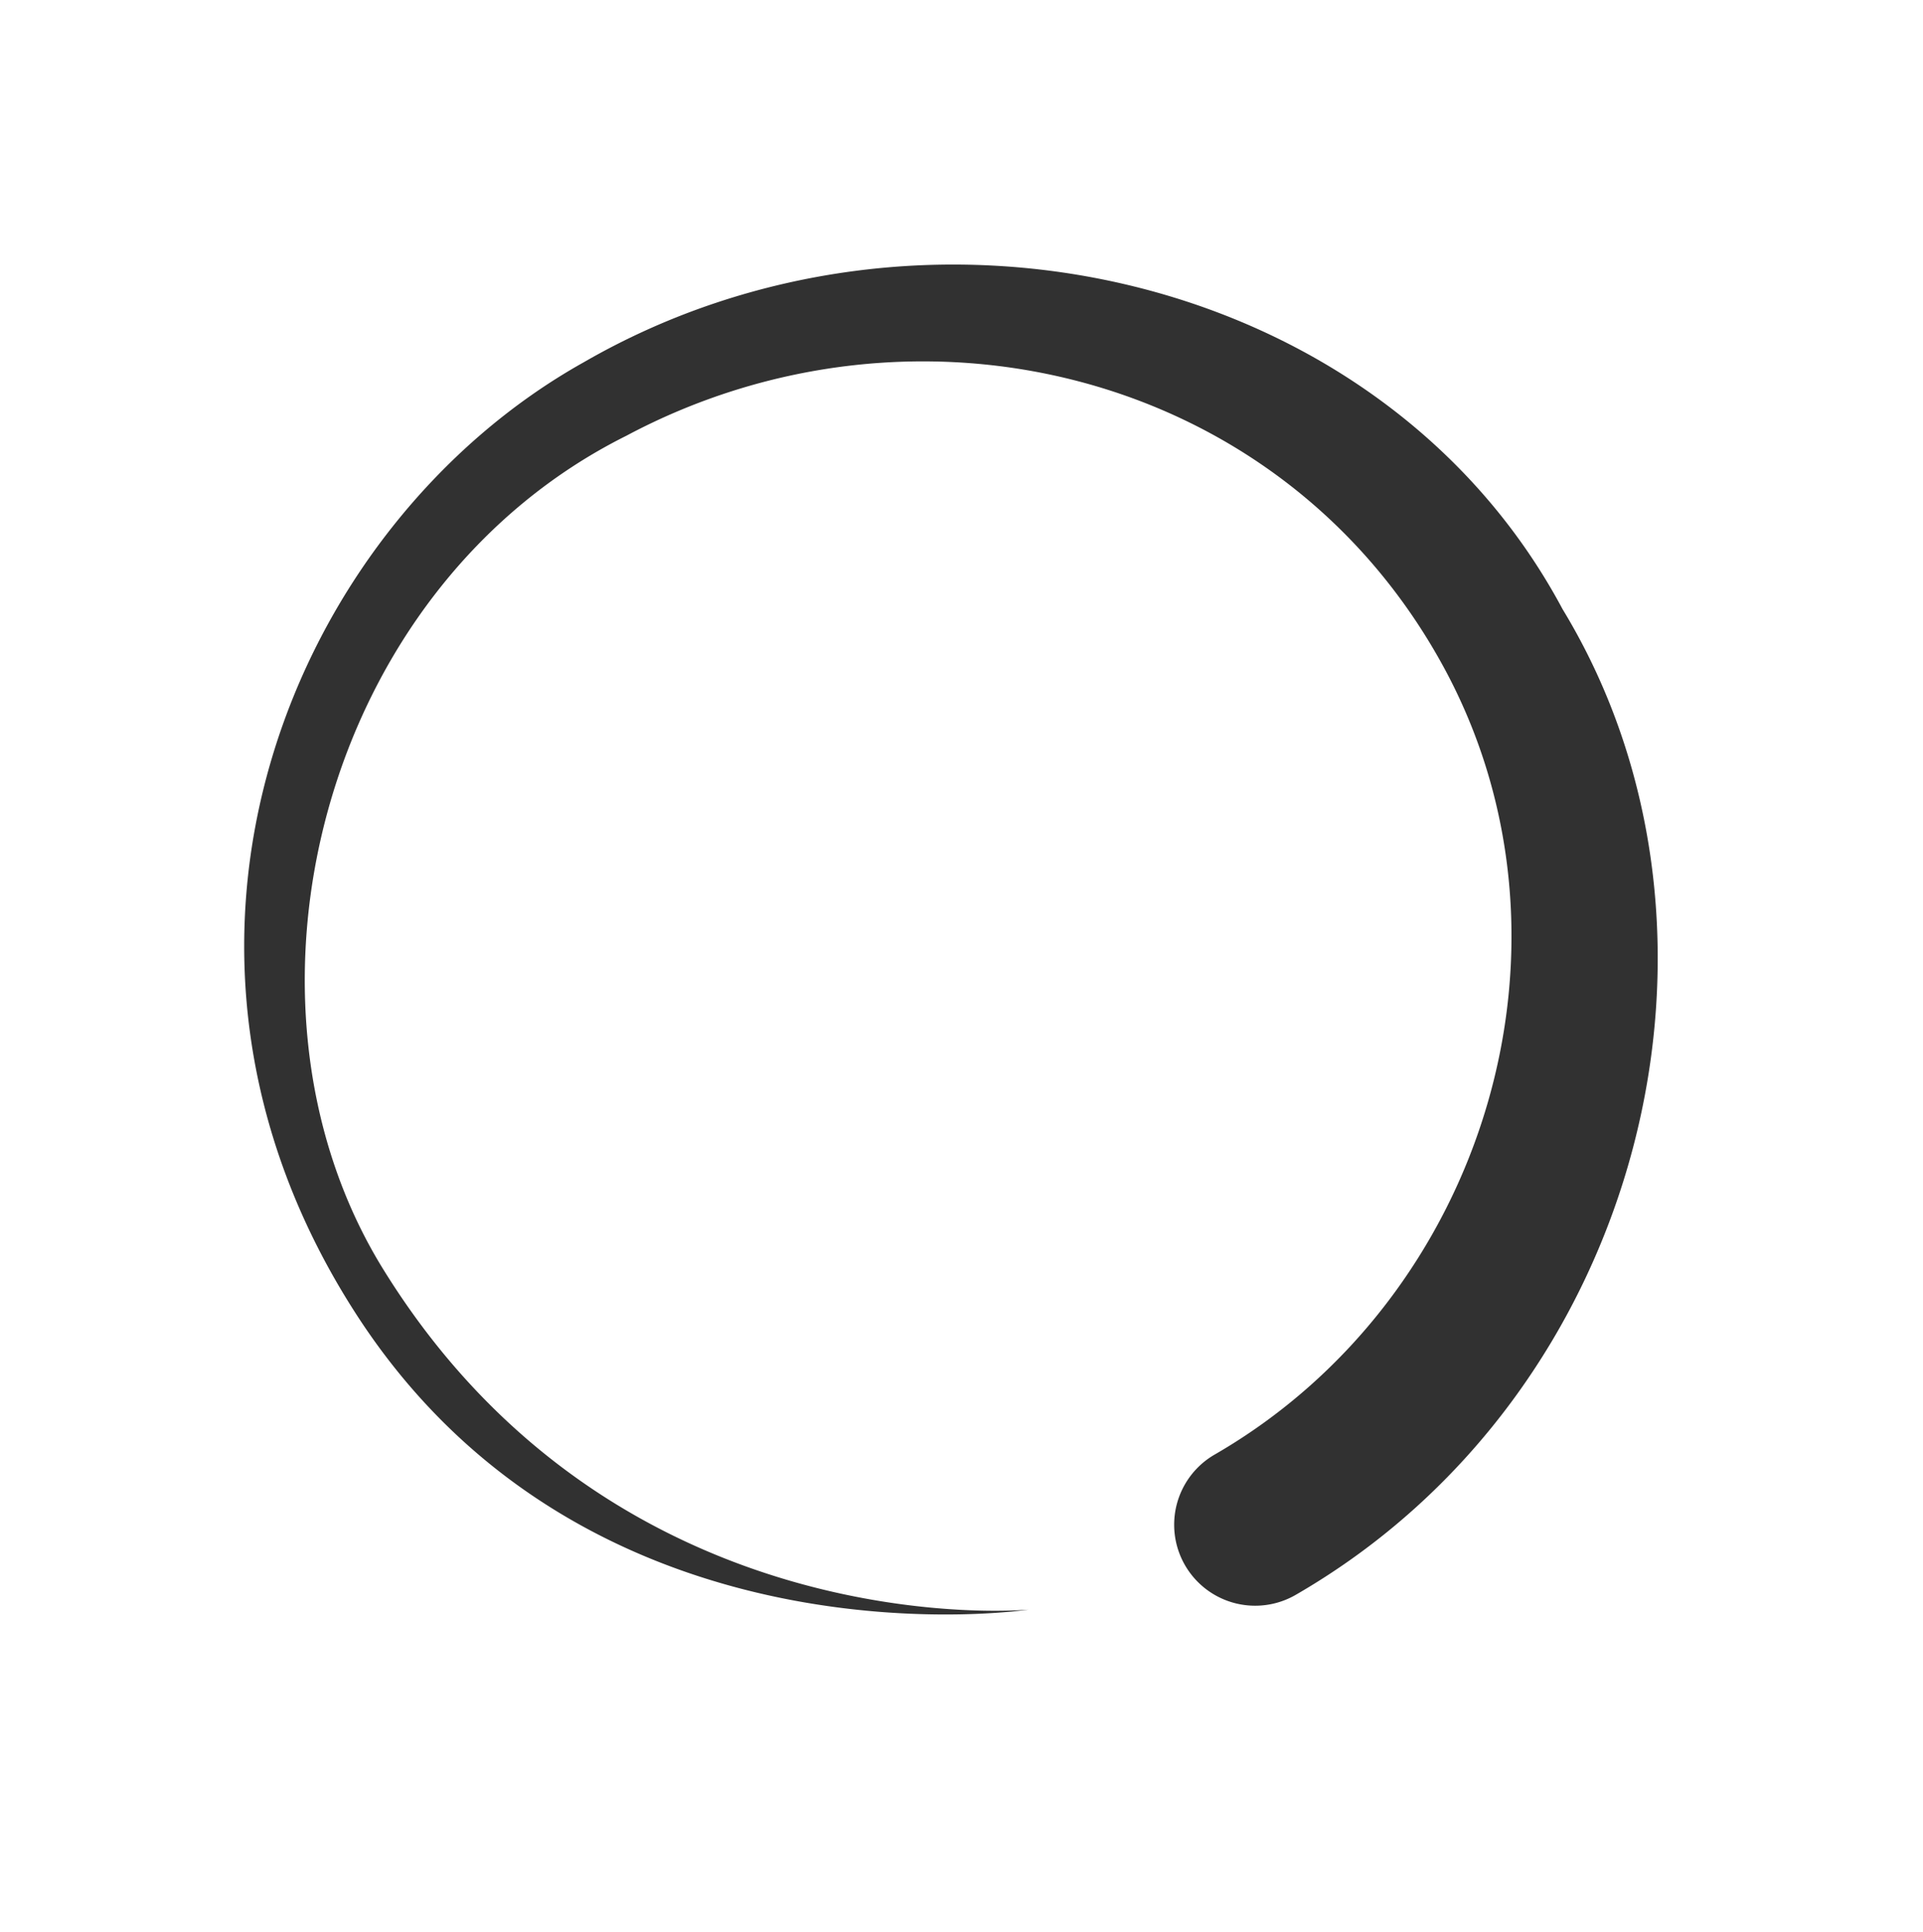 <svg xmlns="http://www.w3.org/2000/svg" width="90.201" height="90.631" viewBox="0 0 90.201 90.631"><defs><style>.a{fill:#313131;}</style></defs><path class="a" d="M133.247,267.94c-18.283,0-34.556-15.044-33.962-32.982-.4-17.627,15.053-33.792,33.962-33.792a3.8,3.8,0,0,1,0,7.6c-14.716,0-27.437,11.976-27.775,26.689-.364,15.869,12.521,27.984,27.775,28.5,16,.976,29.865-13.433,29.429-28.142-.621-20.961-18.236-28.982-18.236-28.982s19.348,7.543,20.384,27.72C165.887,255.248,148.886,268.157,133.247,267.94Z" transform="translate(276.754 182.41) rotate(150)"/></svg>